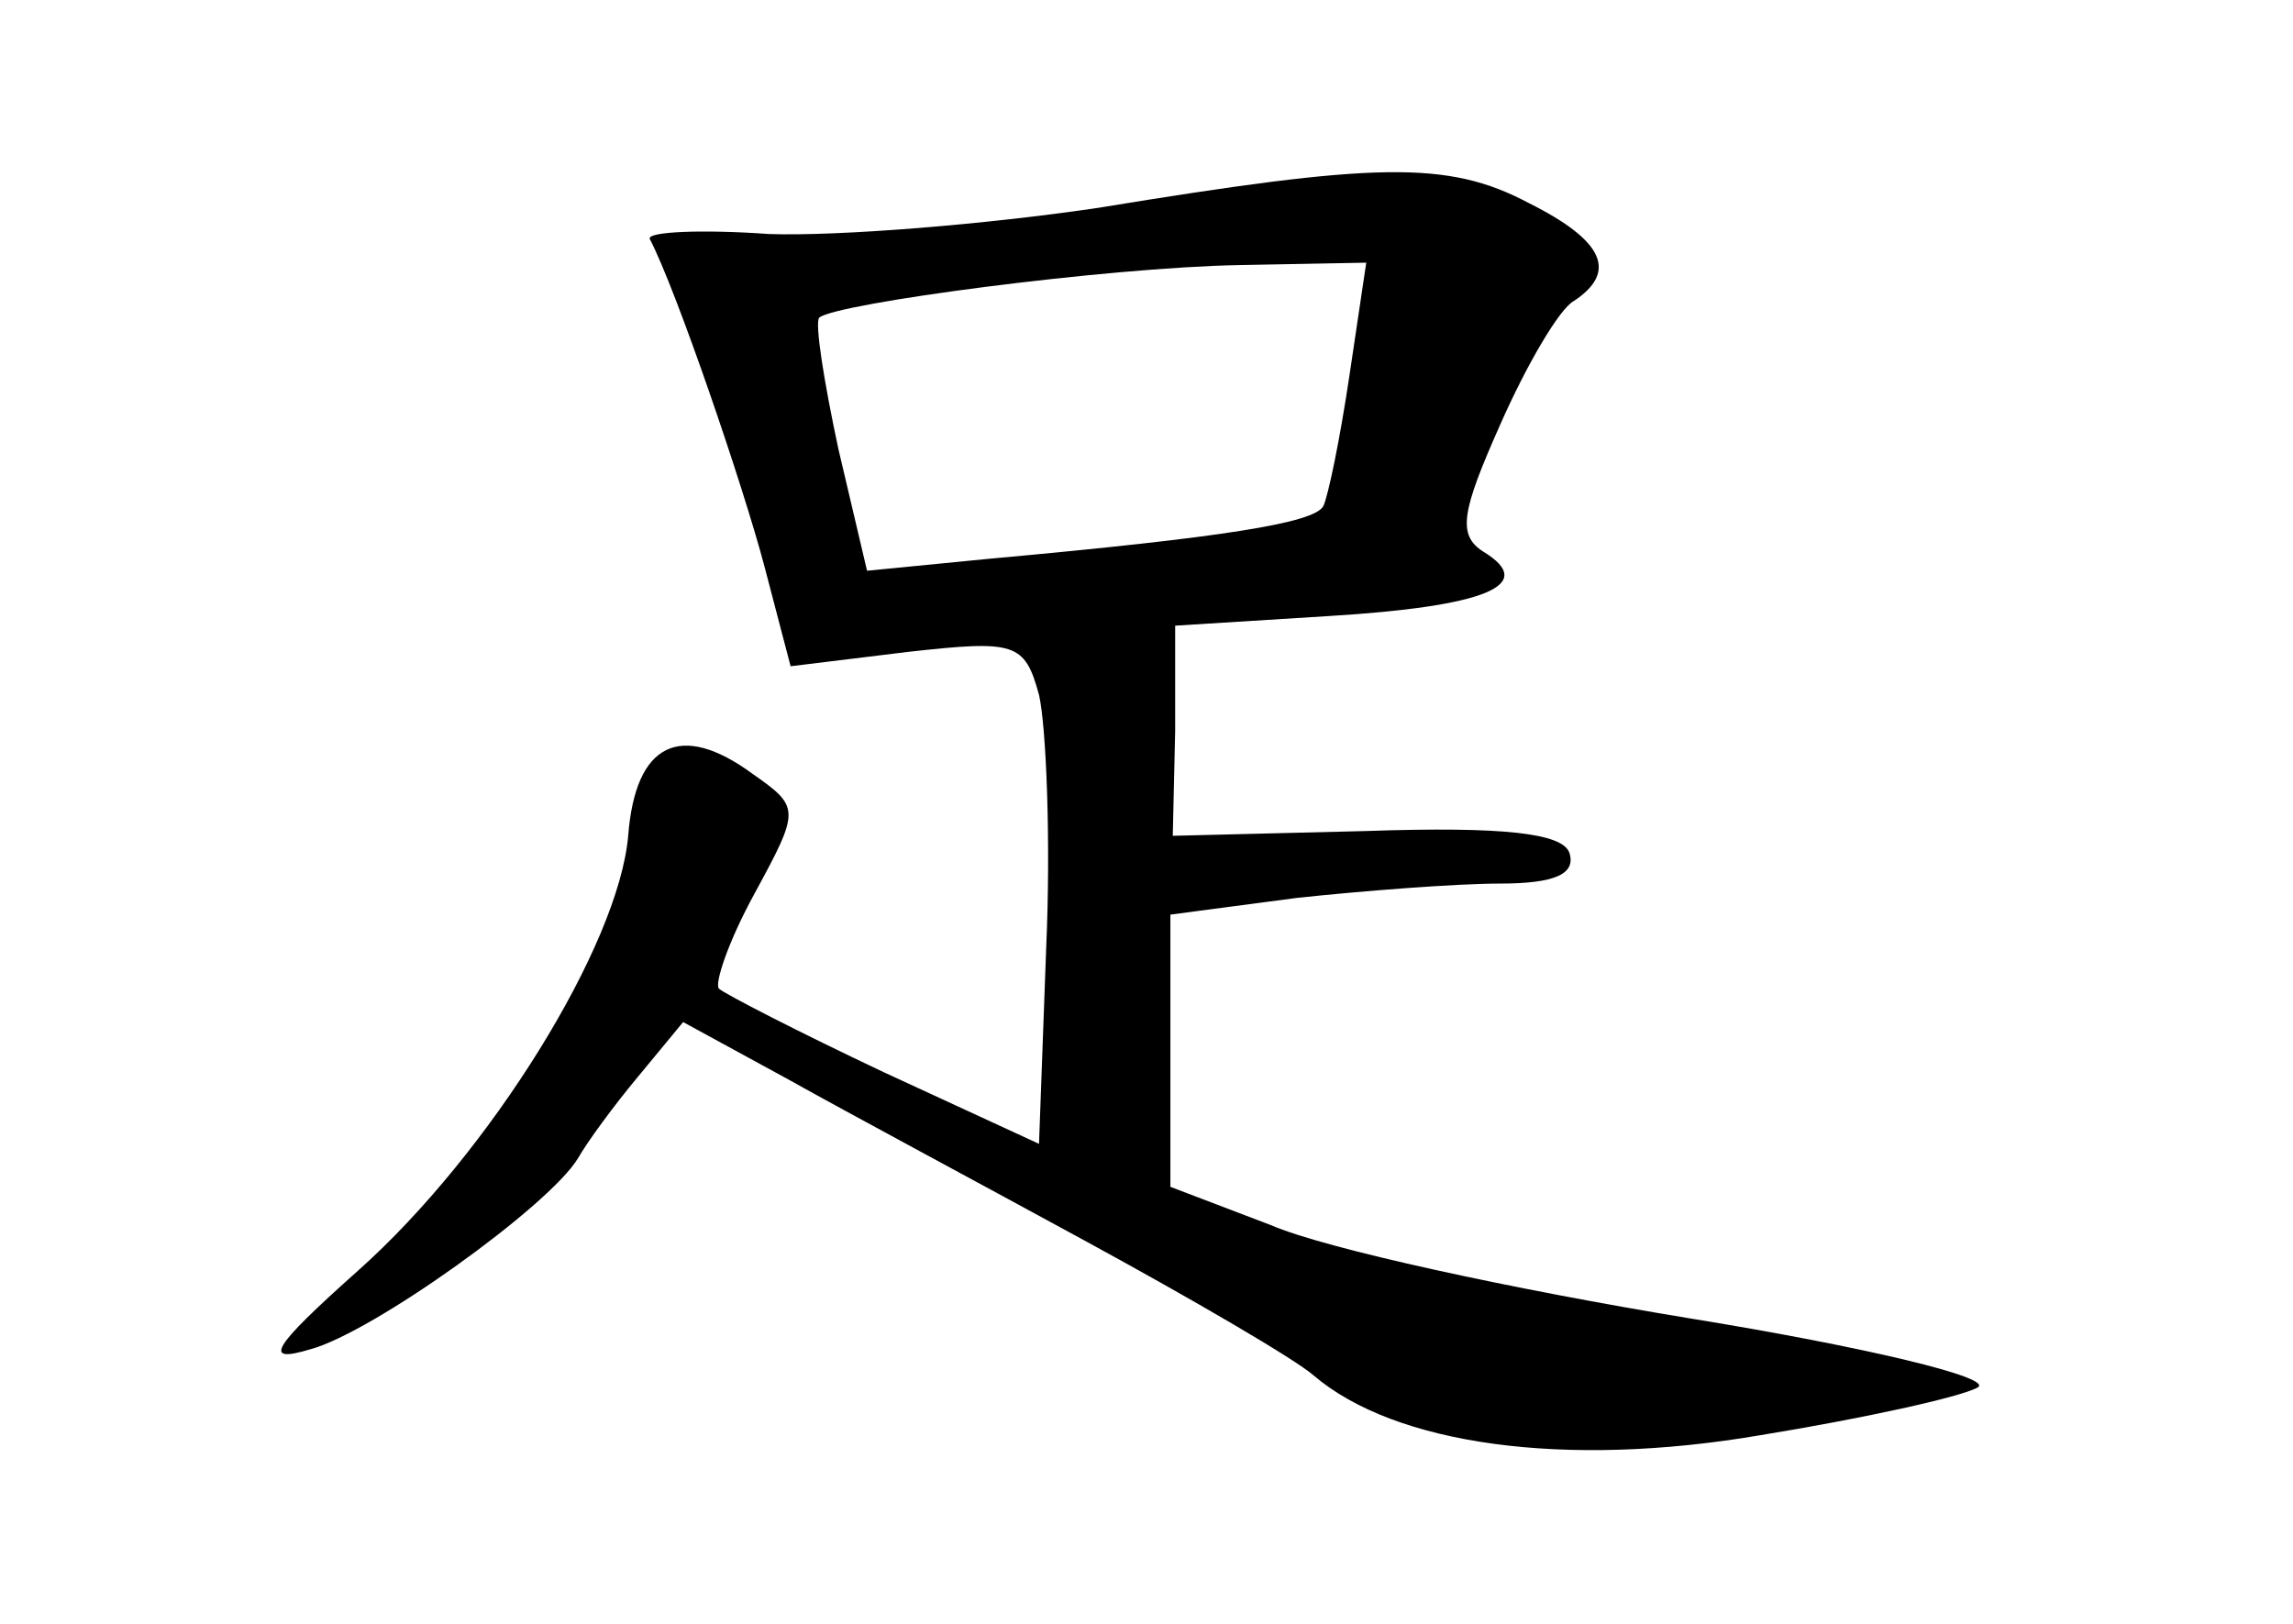 <?xml version="1.0" standalone="no"?>
<!DOCTYPE svg PUBLIC "-//W3C//DTD SVG 20010904//EN"
 "http://www.w3.org/TR/2001/REC-SVG-20010904/DTD/svg10.dtd">
<svg version="1.0" xmlns="http://www.w3.org/2000/svg"
 width="96pt" height="68pt" viewBox="0 0 96 68"
 preserveAspectRatio="xMidYMid meet">
<g transform="translate(0,68) scale(0.1,-0.1)"
fill="#000000" stroke="none">
<path d="M460 593 c-47 -7 -109 -12 -138 -11 -28 2 -51 1 -50 -2 11 -21 39
-103 48 -137 l11 -42 49 6 c45 5 49 4 55 -18 3 -13 5 -61 3 -106 l-3 -82 -65
30 c-36 17 -67 33 -69 35 -2 2 4 20 15 40 19 35 19 36 -1 50 -30 22 -49 13
-52 -26 -4 -46 -58 -133 -113 -182 -37 -33 -40 -39 -20 -33 26 7 100 60 112
80 4 7 15 22 25 34 l19 23 44 -24 c25 -14 81 -44 125 -68 44 -24 87 -49 95
-56 34 -29 105 -39 187 -25 43 7 84 16 91 20 7 4 -47 17 -121 29 -73 12 -152
29 -175 39 l-42 16 0 57 0 57 53 7 c28 3 67 6 85 6 23 0 32 4 29 13 -3 8 -27
11 -85 9 l-81 -2 1 44 0 44 64 4 c66 4 88 13 65 27 -11 7 -9 17 7 53 11 25 25
49 31 52 18 12 13 25 -19 41 -34 18 -64 17 -180 -2z m105 -70 c-4 -27 -9 -51
-11 -55 -4 -7 -41 -13 -140 -22 l-51 -5 -12 51 c-6 28 -10 53 -8 55 7 6 120
21 176 22 l53 1 -7 -47z"/>
</g>
</svg>
